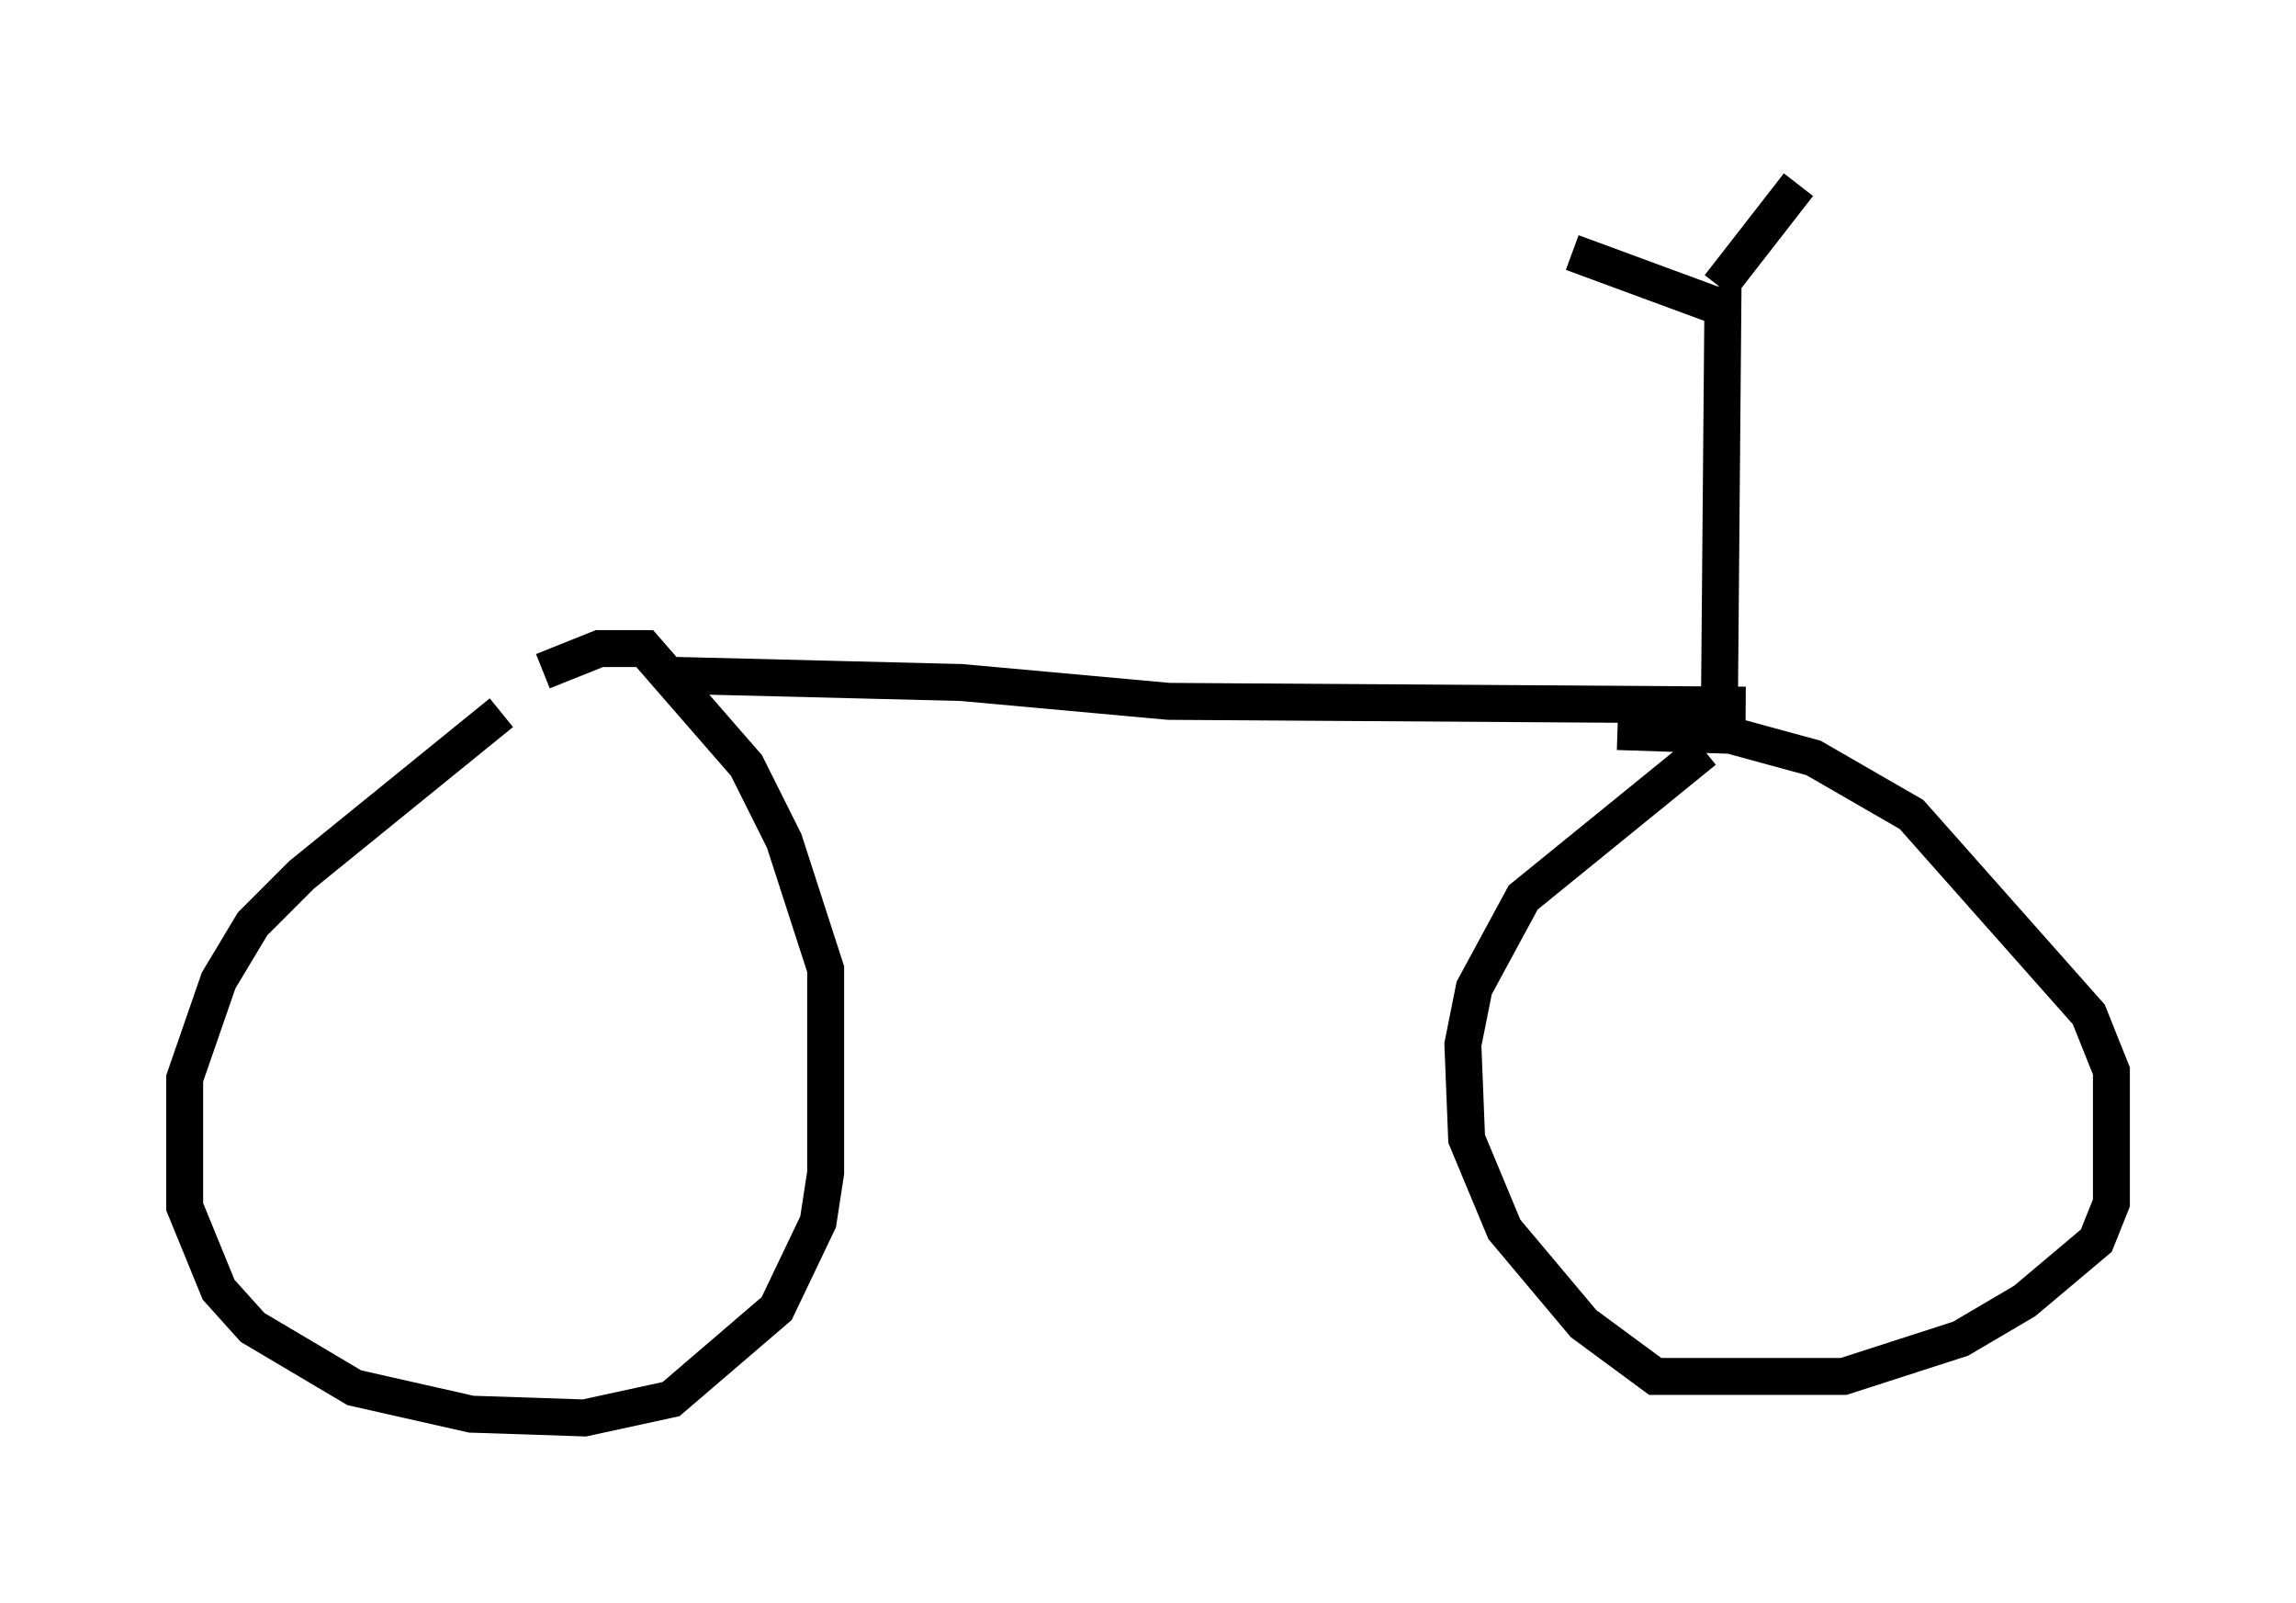 <?xml version="1.0" encoding="utf-8" ?>
<svg baseProfile="full" height="43.382" version="1.1" width="62.165" xmlns="http://www.w3.org/2000/svg" xmlns:ev="http://www.w3.org/2001/xml-events" xmlns:xlink="http://www.w3.org/1999/xlink"><defs /><rect fill="white" height="43.382" width="62.165" x="0" y="0" /><path d="M15.821, 18.373 m-2.246, 0.919 l-5.41, 4.39 -1.327, 1.327 l-0.919, 1.531 -0.919, 2.654 l0.0, 3.471 0.919, 2.246 l0.919, 1.021 2.756, 1.633 l3.165, 0.715 3.063, 0.102 l2.348, -0.51 2.858, -2.45 l1.123, -2.348 0.204, -1.327 l0.0, -5.513 -1.123, -3.471 l-1.021, -2.042 -2.756, -3.165 l-1.225, 0.0 -1.531, 0.613 m31.442, 2.144 l-4.9, 3.981 -1.327, 2.45 l-0.306, 1.531 0.102, 2.552 l1.021, 2.45 2.144, 2.552 l1.94, 1.429 5.104, 0.0 l3.165, -1.021 1.735, -1.021 l1.94, -1.633 0.408, -1.021 l0.0, -3.573 -0.613, -1.531 l-4.798, -5.41 -2.654, -1.531 l-2.246, -0.613 -3.063, -0.102 m-25.929, -1.531 l8.167, 0.204 5.615, 0.51 l15.619, 0.102 m-0.715, 0.51 l0.102, -11.842 m-0.204, 0.51 l-3.879, -1.429 m3.981, 0.919 l2.144, -2.756 " fill="none" stroke="black" stroke-width="1" /></svg>